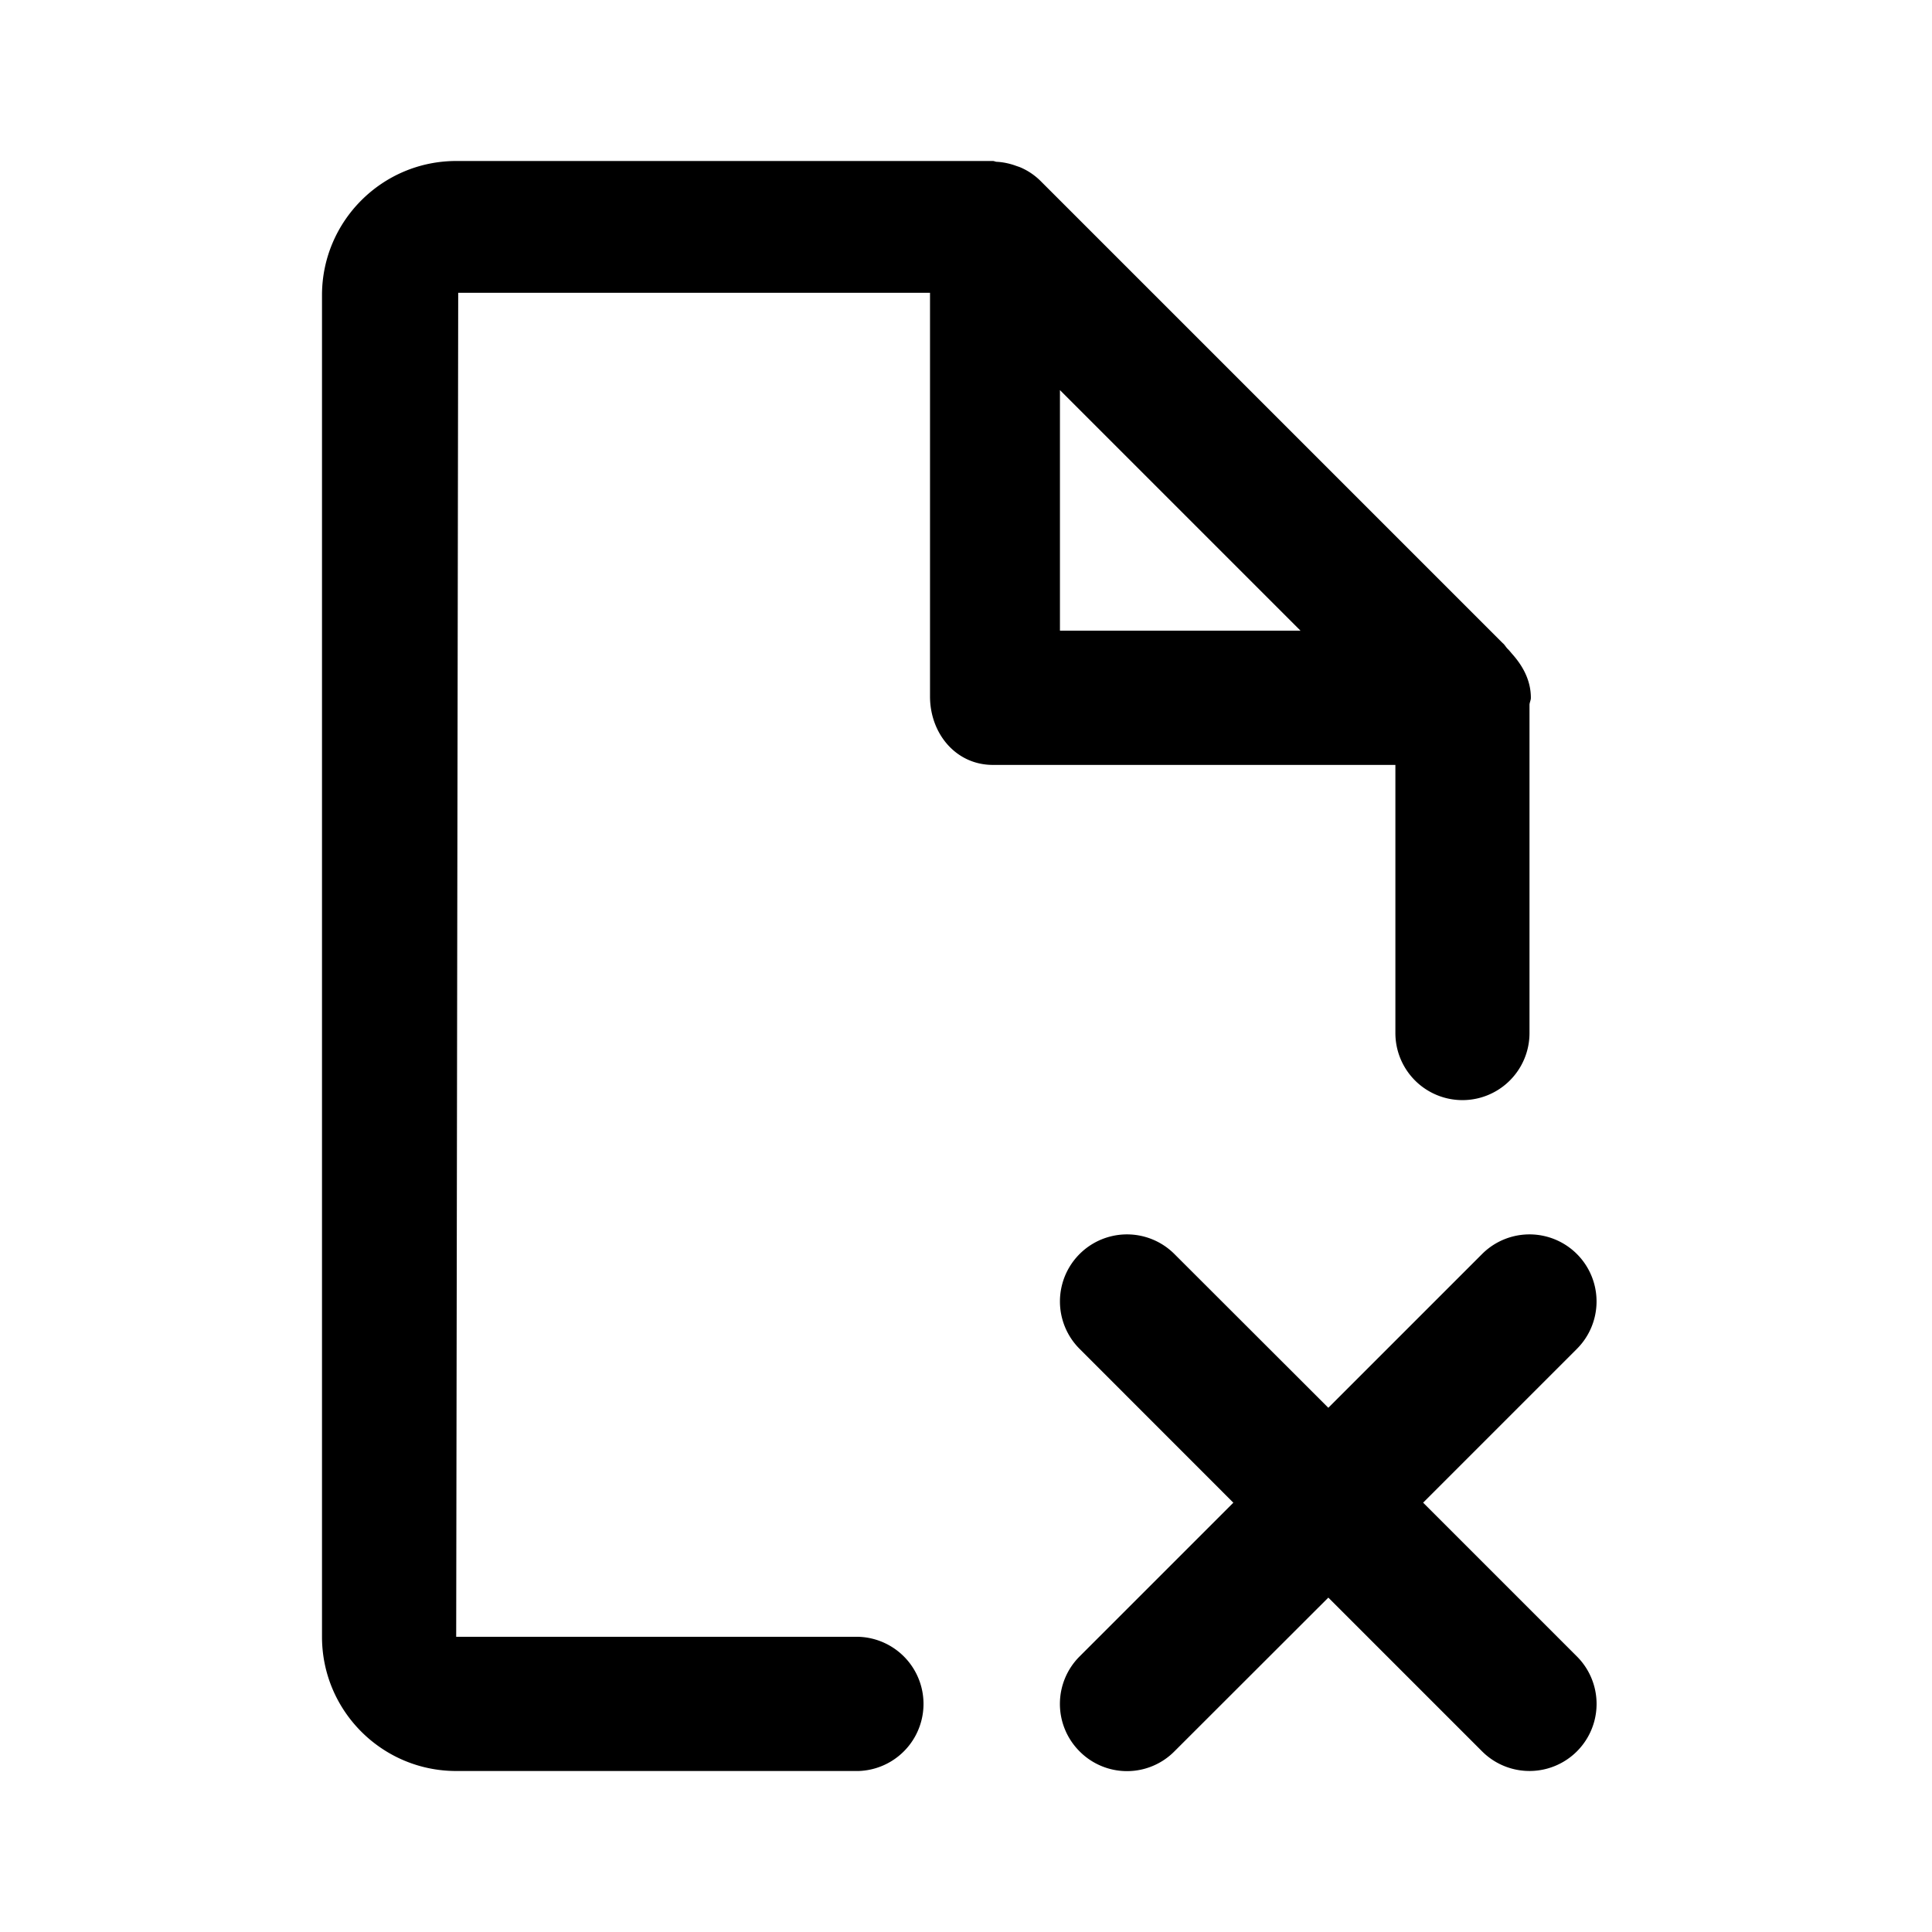 <svg xmlns="http://www.w3.org/2000/svg" fill="none" viewBox="0 0 24 24"><path fill="currentColor" fill-rule="evenodd" d="m17.678 18.666 1.911 1.911a.833.833 0 1 1-1.178 1.179l-1.91-1.91-1.912 1.91a.829.829 0 0 1-1.178 0 .833.833 0 0 1 0-1.179l1.91-1.91-1.91-1.911a.832.832 0 1 1 1.178-1.178l1.912 1.91 1.91-1.91a.832.832 0 1 1 1.178 1.178l-1.91 1.91ZM19 12.833a.833.833 0 0 1-1.666 0V9.502h-5c-.46 0-.781-.39-.781-.85V3.637H5.692l-.025 16.696h5a.834.834 0 0 1 0 1.667h-5C4.747 22 4 21.253 4 20.333V3.667C4 2.747 4.748 2 5.667 2h6.667c.017 0 .032.01.048.01.078.004.153.02.226.045.025.01.05.016.074.027a.801.801 0 0 1 .241.163l5.743 5.743c.026.02.04.051.064.074.023.022.041.047.062.07.13.148.225.325.225.537 0 .029-.014.053-.017.082v4.082Zm-5.833-7.988v2.99h2.989l-2.99-2.99Z" clip-rule="evenodd"/></svg>
